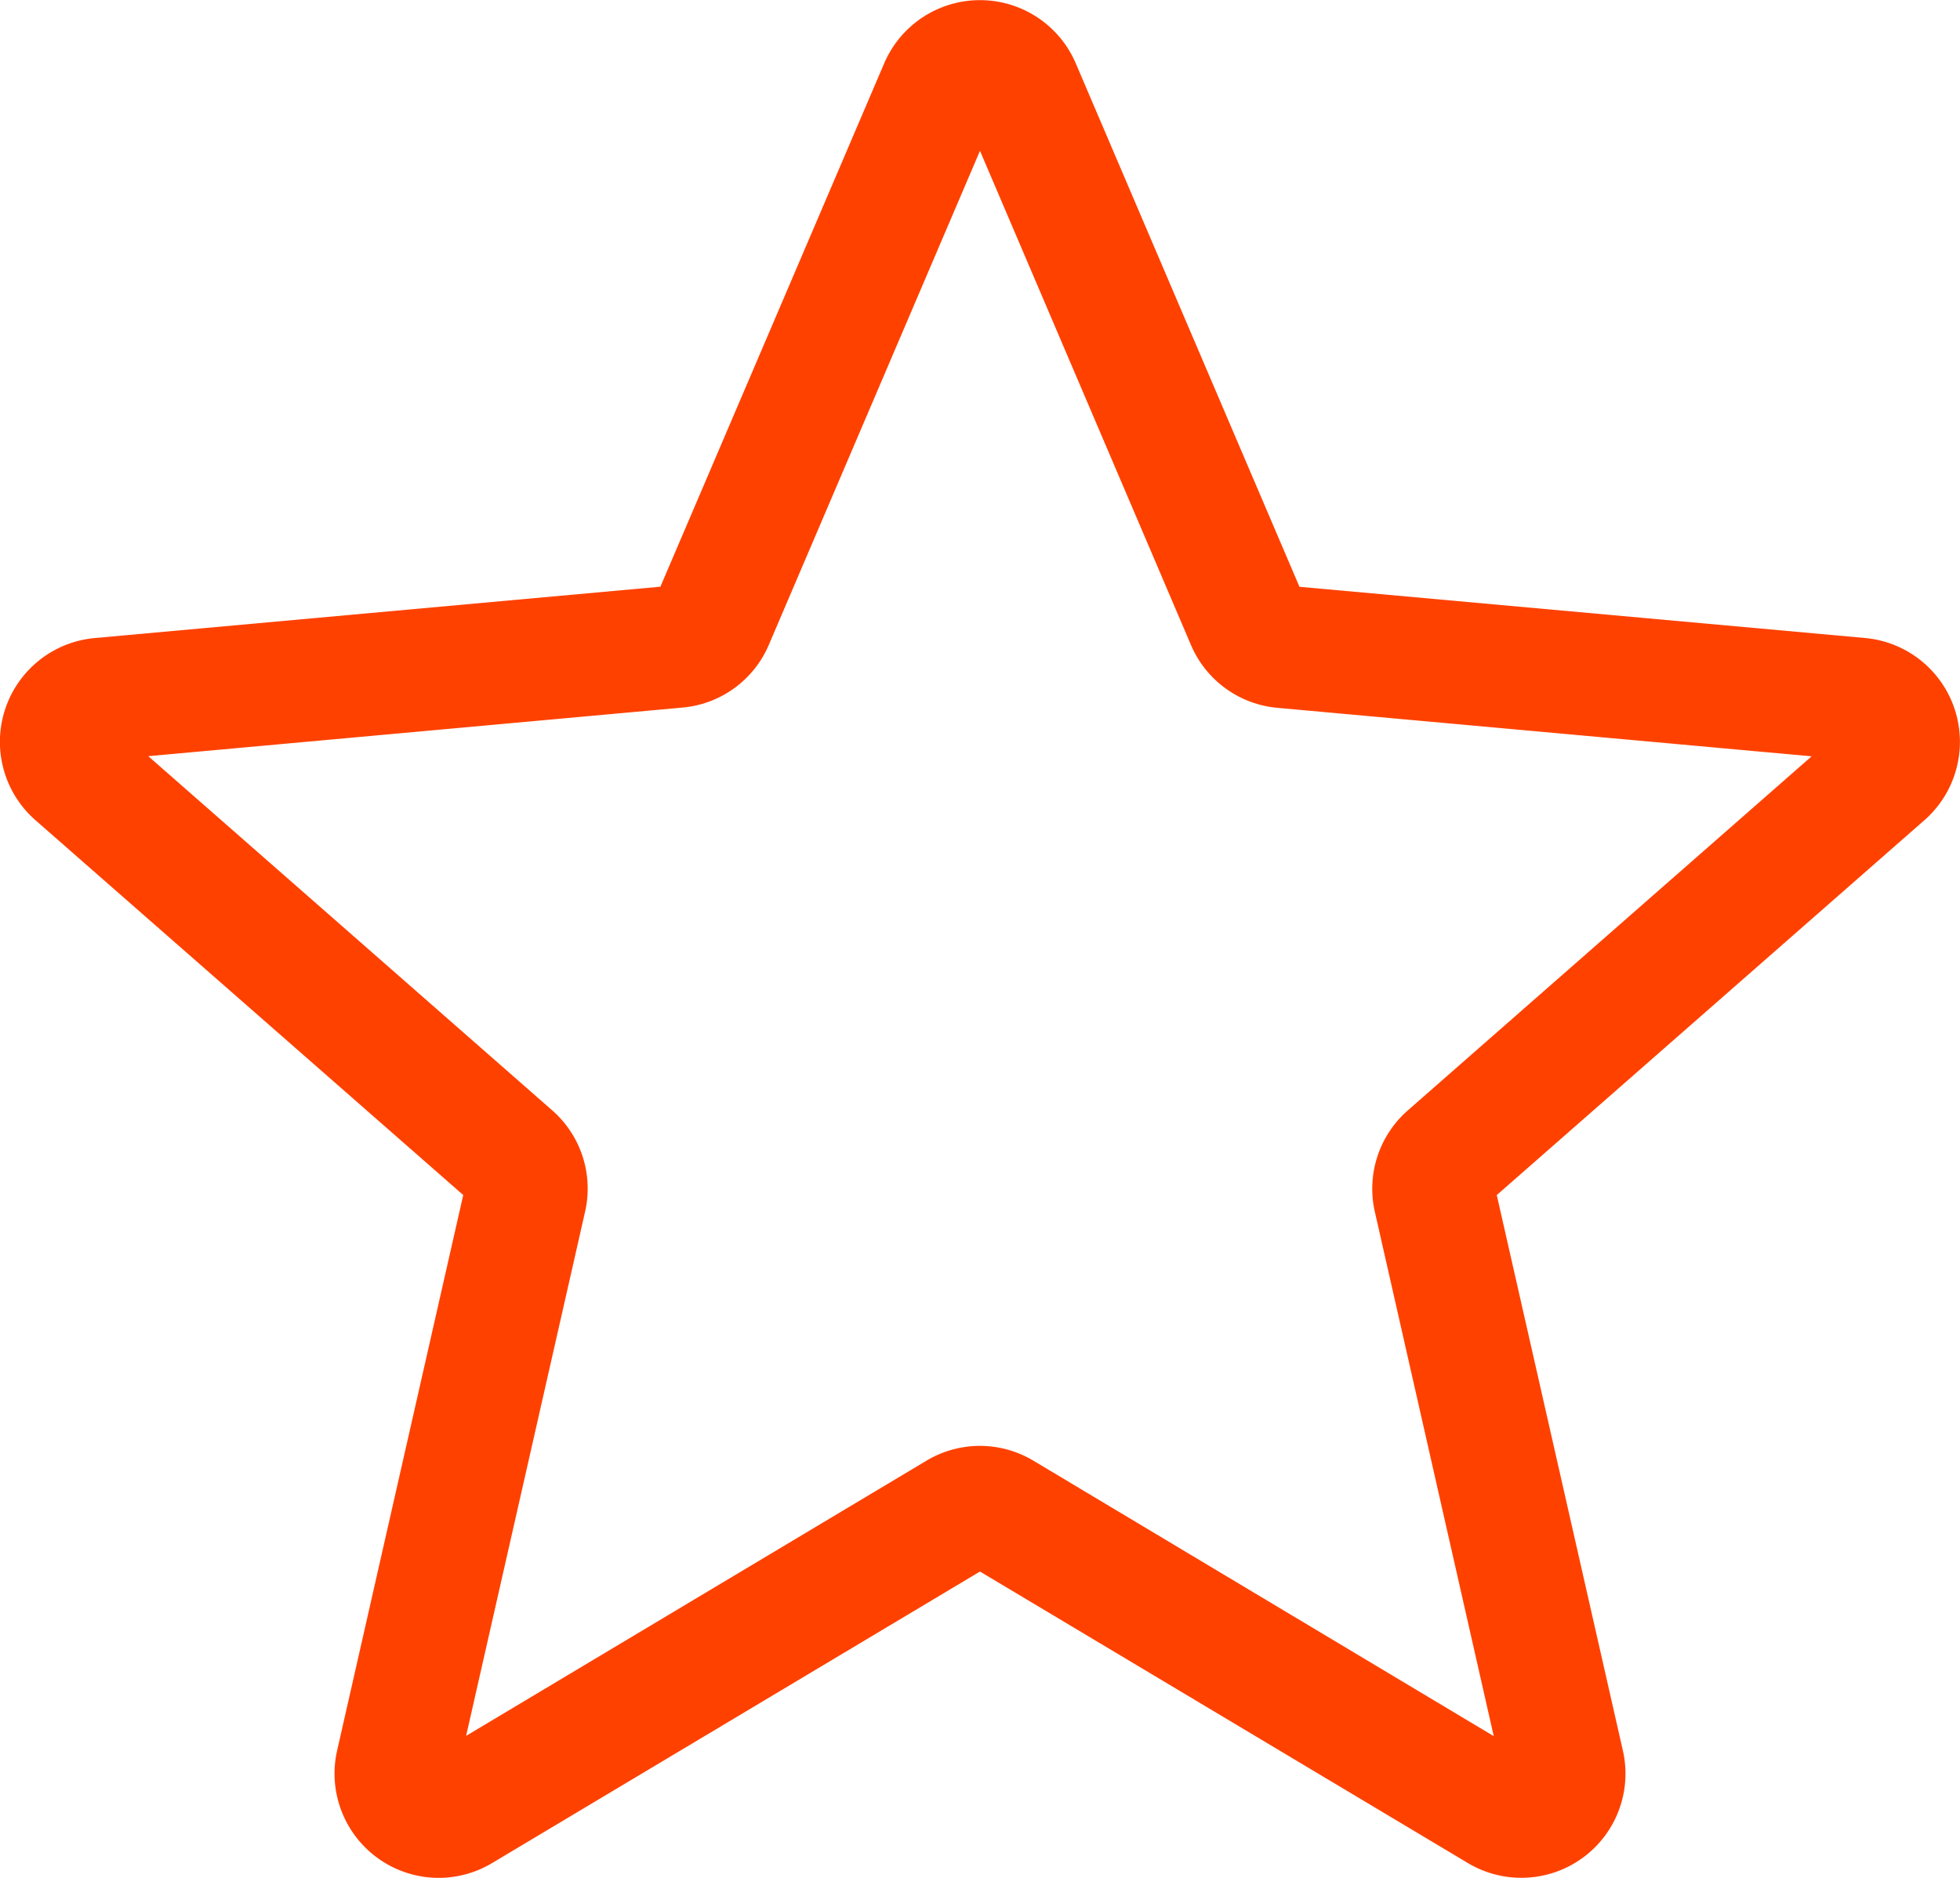 <svg xmlns="http://www.w3.org/2000/svg" width="44.097" height="42.259" viewBox="0 0 44.097 42.259">
  <path id="star" d="M9.87,42.752a2.347,2.347,0,0,1-2.284-2.867l2.837-12.5L.8,18.951a2.345,2.345,0,0,1,1.329-4.1l12.73-1.156L19.894,1.917a2.344,2.344,0,0,1,4.31,0l5.033,11.78L41.965,14.85a2.346,2.346,0,0,1,1.332,4.1l-9.621,8.436,2.837,12.5a2.343,2.343,0,0,1-3.487,2.532l-10.977-6.56L11.072,42.419a2.349,2.349,0,0,1-1.2.333ZM22.049,33.03a2.349,2.349,0,0,1,1.2.332l10.359,6.2L30.933,27.763a2.344,2.344,0,0,1,.743-2.284l9.084-7.967L28.741,16.421A2.341,2.341,0,0,1,26.793,15L22.049,3.886,17.3,15a2.335,2.335,0,0,1-1.942,1.415L3.337,17.509l9.084,7.967a2.339,2.339,0,0,1,.743,2.286L10.488,39.556l10.359-6.194a2.349,2.349,0,0,1,1.2-.332ZM14.764,13.922a.005.005,0,0,1,0,0Zm14.567-.005,0,0S29.333,13.918,29.331,13.917Zm0,0" transform="translate(-0.001 -0.492)" fill="#ff4100"/>
</svg>
